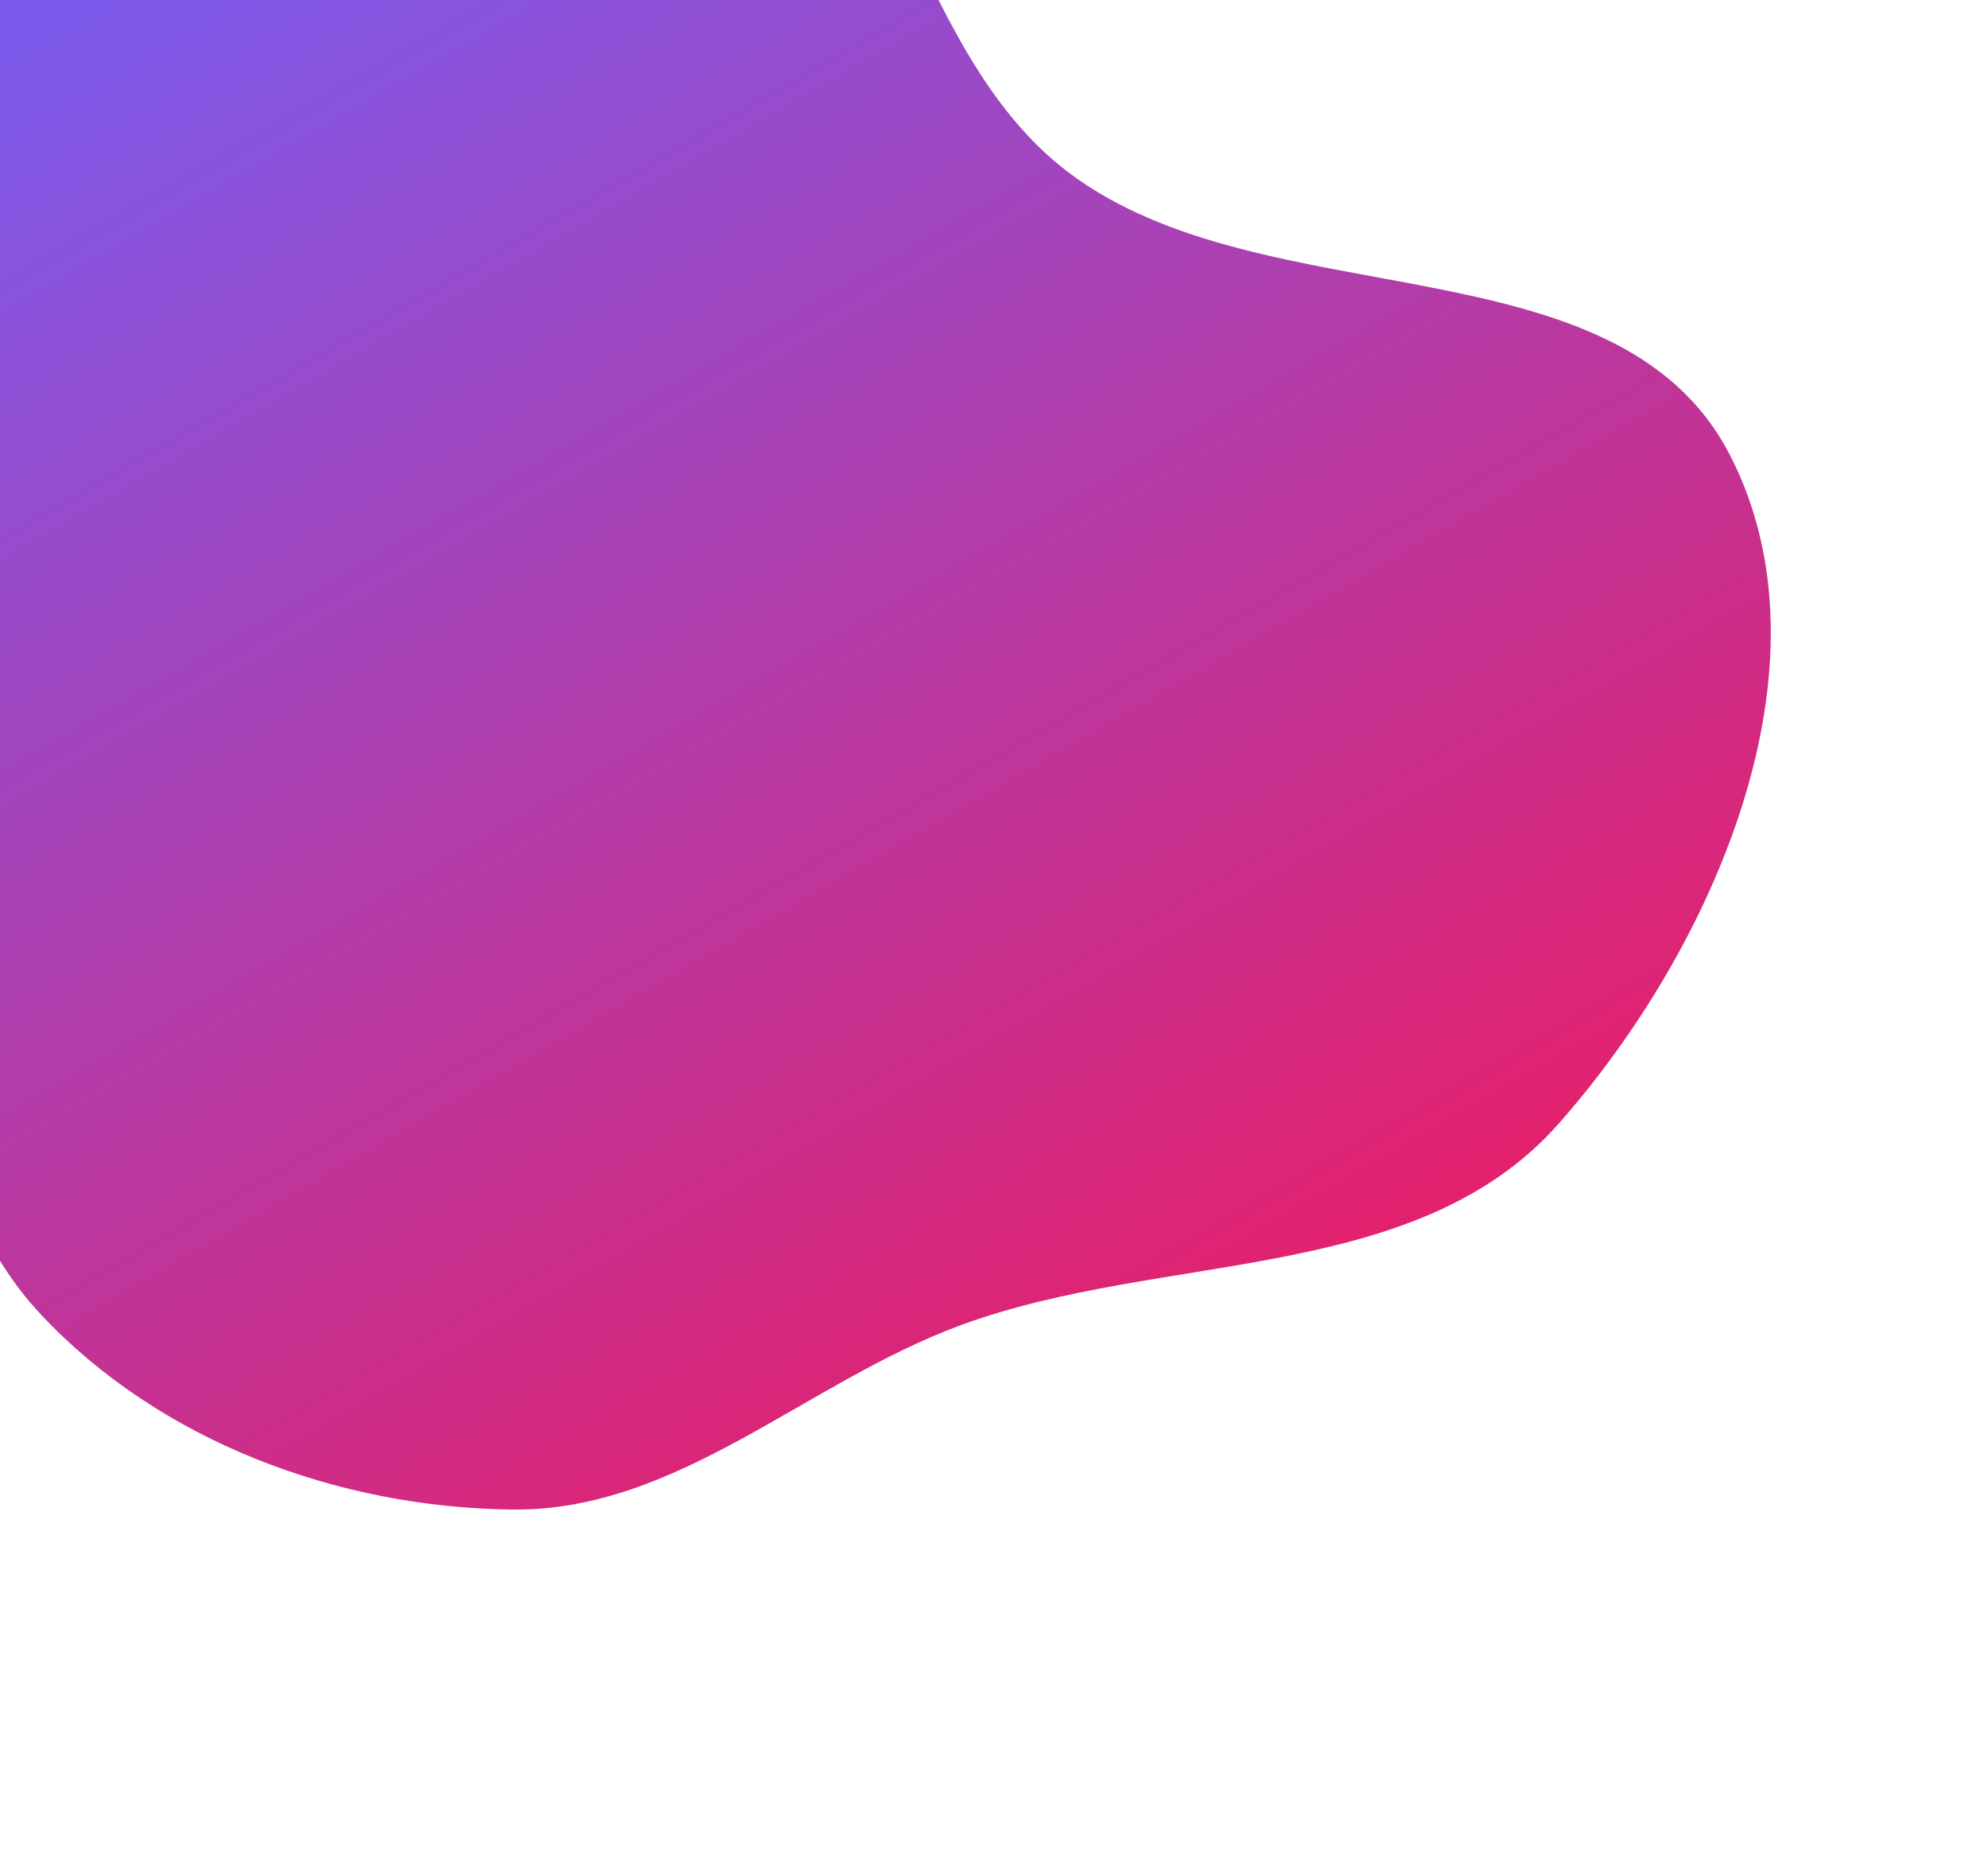 <svg width="474" height="441" viewBox="0 0 474 441" fill="none" xmlns="http://www.w3.org/2000/svg">
<path fill-rule="evenodd" clip-rule="evenodd" d="M8.423 -66.309C53.165 -97.58 117.853 -97.693 167.889 -75.874C213.541 -55.966 215.034 11.153 254.805 41.132C301.589 76.397 385.65 56.409 412.477 108.493C438.224 158.481 408.849 225.771 371.603 267.895C337.565 306.389 277.302 298.123 229.088 315.893C192.001 329.562 161.615 360.318 122.092 359.855C80.537 359.368 38.149 343.638 9.723 313.322C-17.674 284.103 -15.781 240.413 -26.172 201.73C-37.339 160.161 -58.808 121.406 -53.299 78.717C-46.405 25.304 -35.72 -35.457 8.423 -66.309Z" fill="url(#paint0_linear)"/>
<defs>
<linearGradient id="paint0_linear" x1="39.302" y1="-84.665" x2="277.081" y2="327.181" gradientUnits="userSpaceOnUse">
<stop stop-color="#6C63FF"/>
<stop offset="1" stop-color="#E3216D"/>
</linearGradient>
</defs>
</svg>
